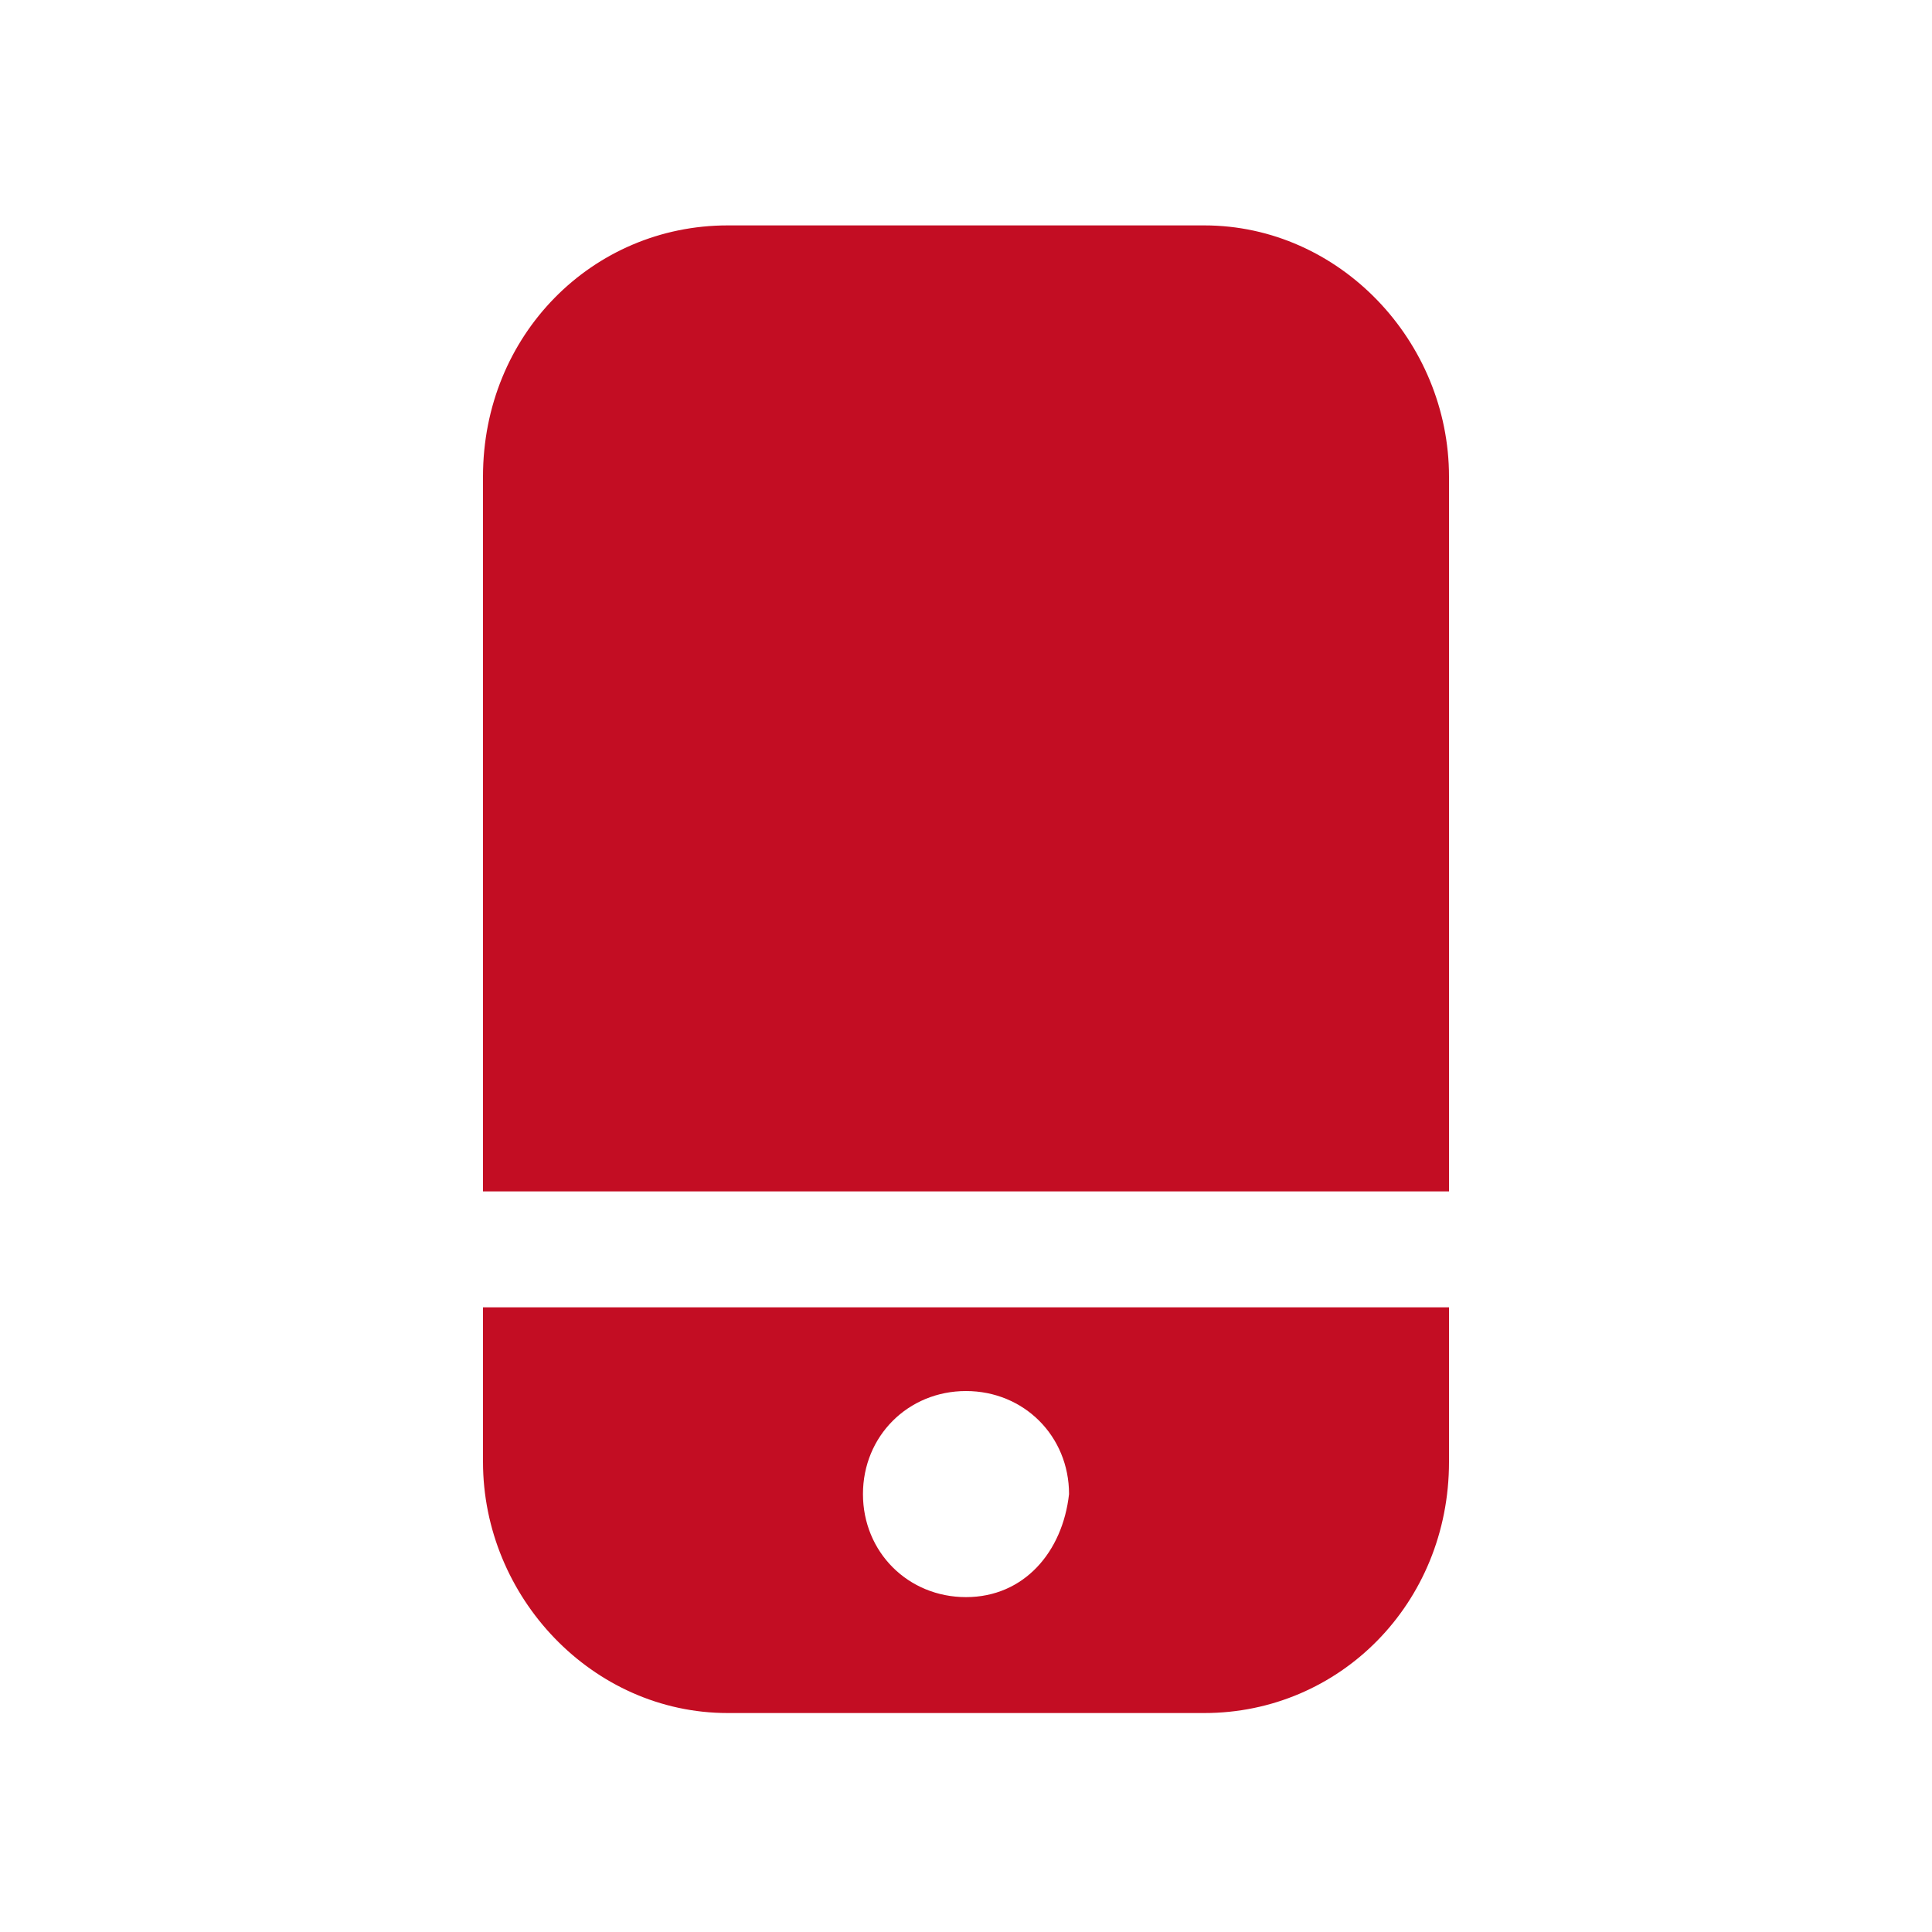 <?xml version="1.0" encoding="utf-8"?>
<!-- Generator: Adobe Illustrator 23.0.0, SVG Export Plug-In . SVG Version: 6.00 Build 0)  -->
<svg version="1.1" id="图层_1" xmlns="http://www.w3.org/2000/svg" xmlns:xlink="http://www.w3.org/1999/xlink" x="0px" y="0px"
	 viewBox="0 0 30 30" style="enable-background:new 0 0 30 30;" xml:space="preserve">
<style type="text/css">
	.st0{fill-rule:evenodd;clip-rule:evenodd;fill:#C30D23;}
</style>
<path class="st0" d="M22.5,18.5V7.4c0-2.1-1.7-3.9-3.8-3.9h-7.4c-2.1,0-3.8,1.7-3.8,3.9v11.1H22.5z M7.5,20.3v2.4
	c0,2.1,1.7,3.9,3.8,3.9h7.4c2.1,0,3.8-1.7,3.8-3.9v-2.4H7.5z M15,24.8c-0.9,0-1.6-0.7-1.6-1.6c0-0.9,0.7-1.6,1.6-1.6
	c0.9,0,1.6,0.7,1.6,1.6C16.5,24.1,15.9,24.8,15,24.8z"/>
</svg>

